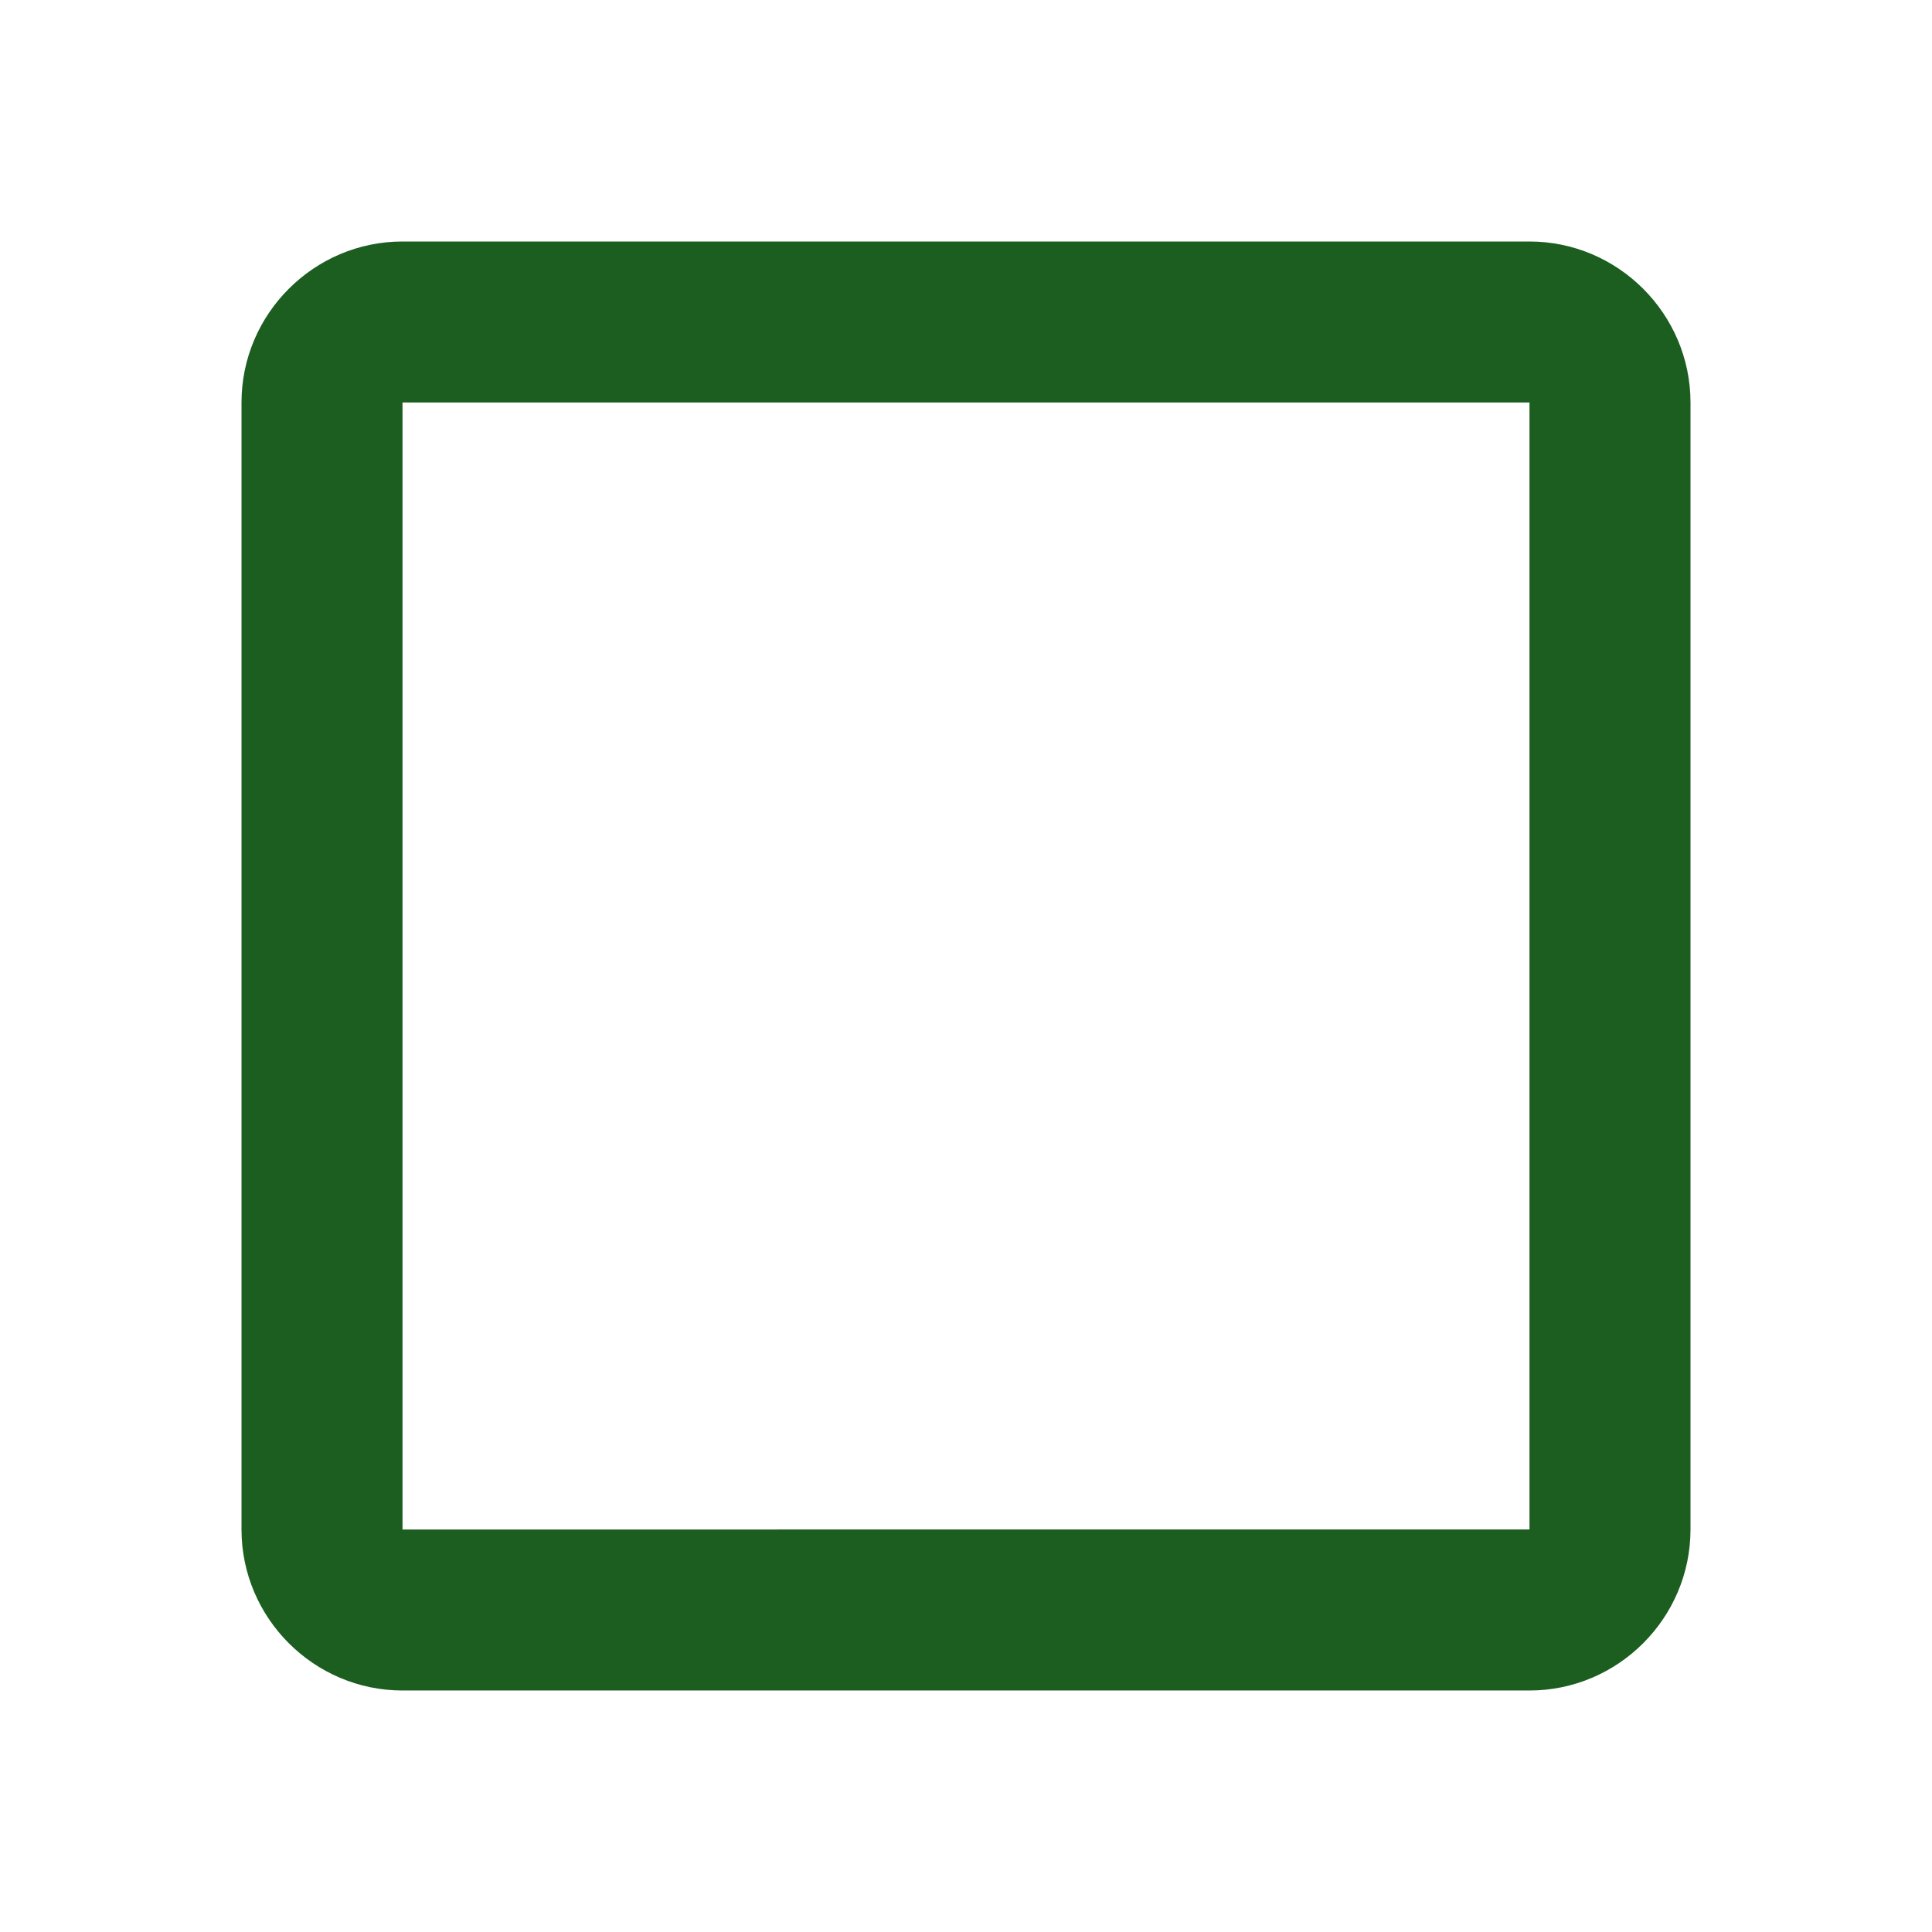 <svg xmlns="http://www.w3.org/2000/svg" width="24" height="24" viewBox="0 0 24 24"><path fill="#1b5e20" d="M19 5v14H5V5h14m0-2H5c-1.1 0-2 .9-2 2v14c0 1.1.9 2 2 2h14c1.1 0 2-.9 2-2V5c0-1.1-.9-2-2-2z"/></svg>